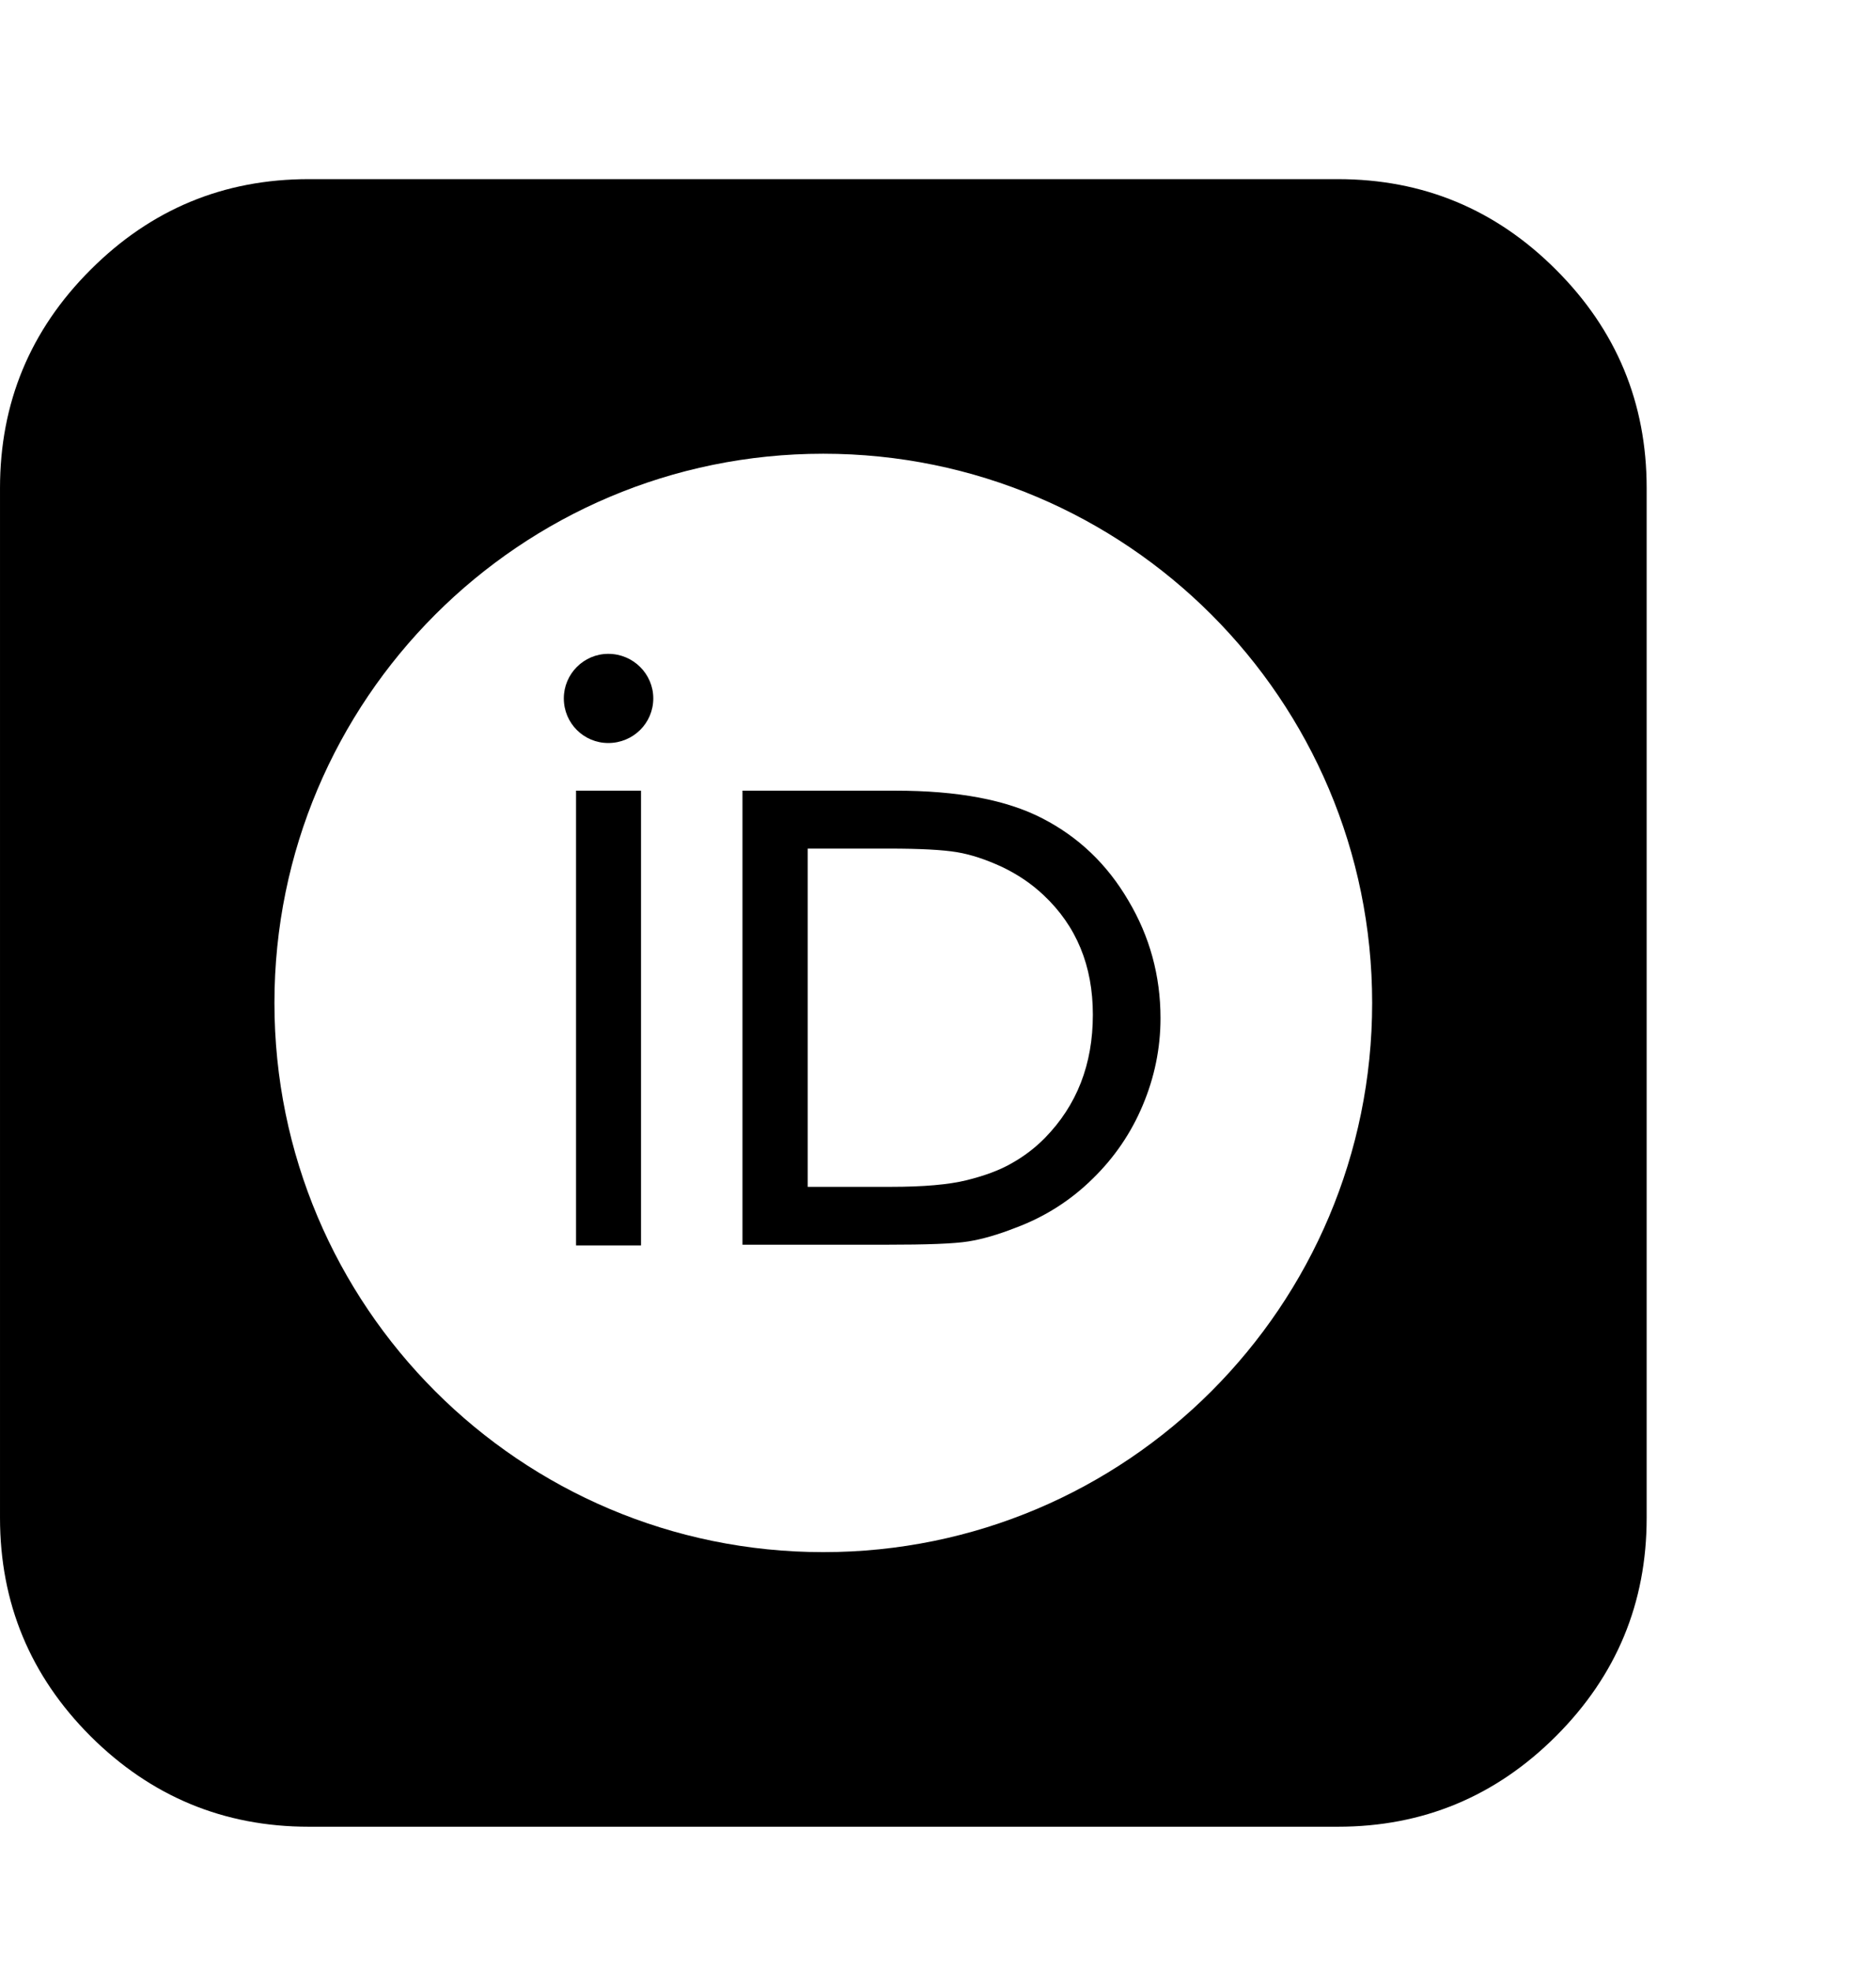 <svg viewBox="0 0 2000 2100" xmlns="http://www.w3.org/2000/svg"><path fill="black" transform="rotate(180 1000 900) translate(2000) scale(-1, 1)" horiz-adv-x="1755" d="M1111.478 927.963c-38.4 19.894-90.478 29.622-156.746 29.622h-163.182v-483.766h153.308c43.228 0 72.192 1.024 87.552 3.51 15.14 2.414 32.036 7.388 50.322 14.556 31.158 11.63 58.514 28.964 82.212 52.298 22.966 22.382 40.886 48.494 53.322 78.19 12.434 29.476 18.944 60.416 18.944 92.818 0 45.348-11.556 87.186-34.304 125.366-22.602 38.62-53.028 67.584-91.428 87.406zM1113.892 587.483c-10.606-10.752-22.382-19.602-35.254-26.844-12.8-7.388-28.818-13.312-47.982-18.066s-46.080-7.094-80.75-7.094h-88.796v360.374h86.674c33.5 0 57.344-1.316 72.338-3.804 15.068-2.486 31.012-7.826 47.982-15.652 16.604-7.9 31.452-17.846 44.398-30.062 35.182-32.988 52.59-75.41 52.59-127.414 0-53.028-17.042-96.548-51.2-131.438zM614.108 473.089h69.266v484.498h-69.266v-484.498zM1658.88 1512.595c-64.366 64.438-141.898 96.548-232.594 96.548h-1097.142c-90.698 0-168.156-32.11-232.594-96.548-64.438-64.292-96.548-141.898-96.548-232.594v-1097.142c0-90.698 32.11-168.302 96.548-232.74 64.438-64.146 142.044-96.402 232.594-96.402h1097.142c90.698 0 168.228 32.256 232.594 96.548 64.438 64.438 96.622 141.824 96.622 232.594v1097.142c0 90.698-32.182 168.302-96.622 232.594zM877.714 146.287c-323.146 0-585.142 262.070-585.142 585.142s261.998 585.142 585.142 585.142 585.142-262.070 585.142-585.142-261.998-585.142-585.142-585.142zM648.484 1103.361c-26.112 0-47.396-21.358-47.396-47.47 0-26.478 21.284-47.542 47.396-47.542 26.478 0 47.982 21.066 47.982 47.542 0 26.112-21.43 47.47-47.982 47.47z"/></svg>